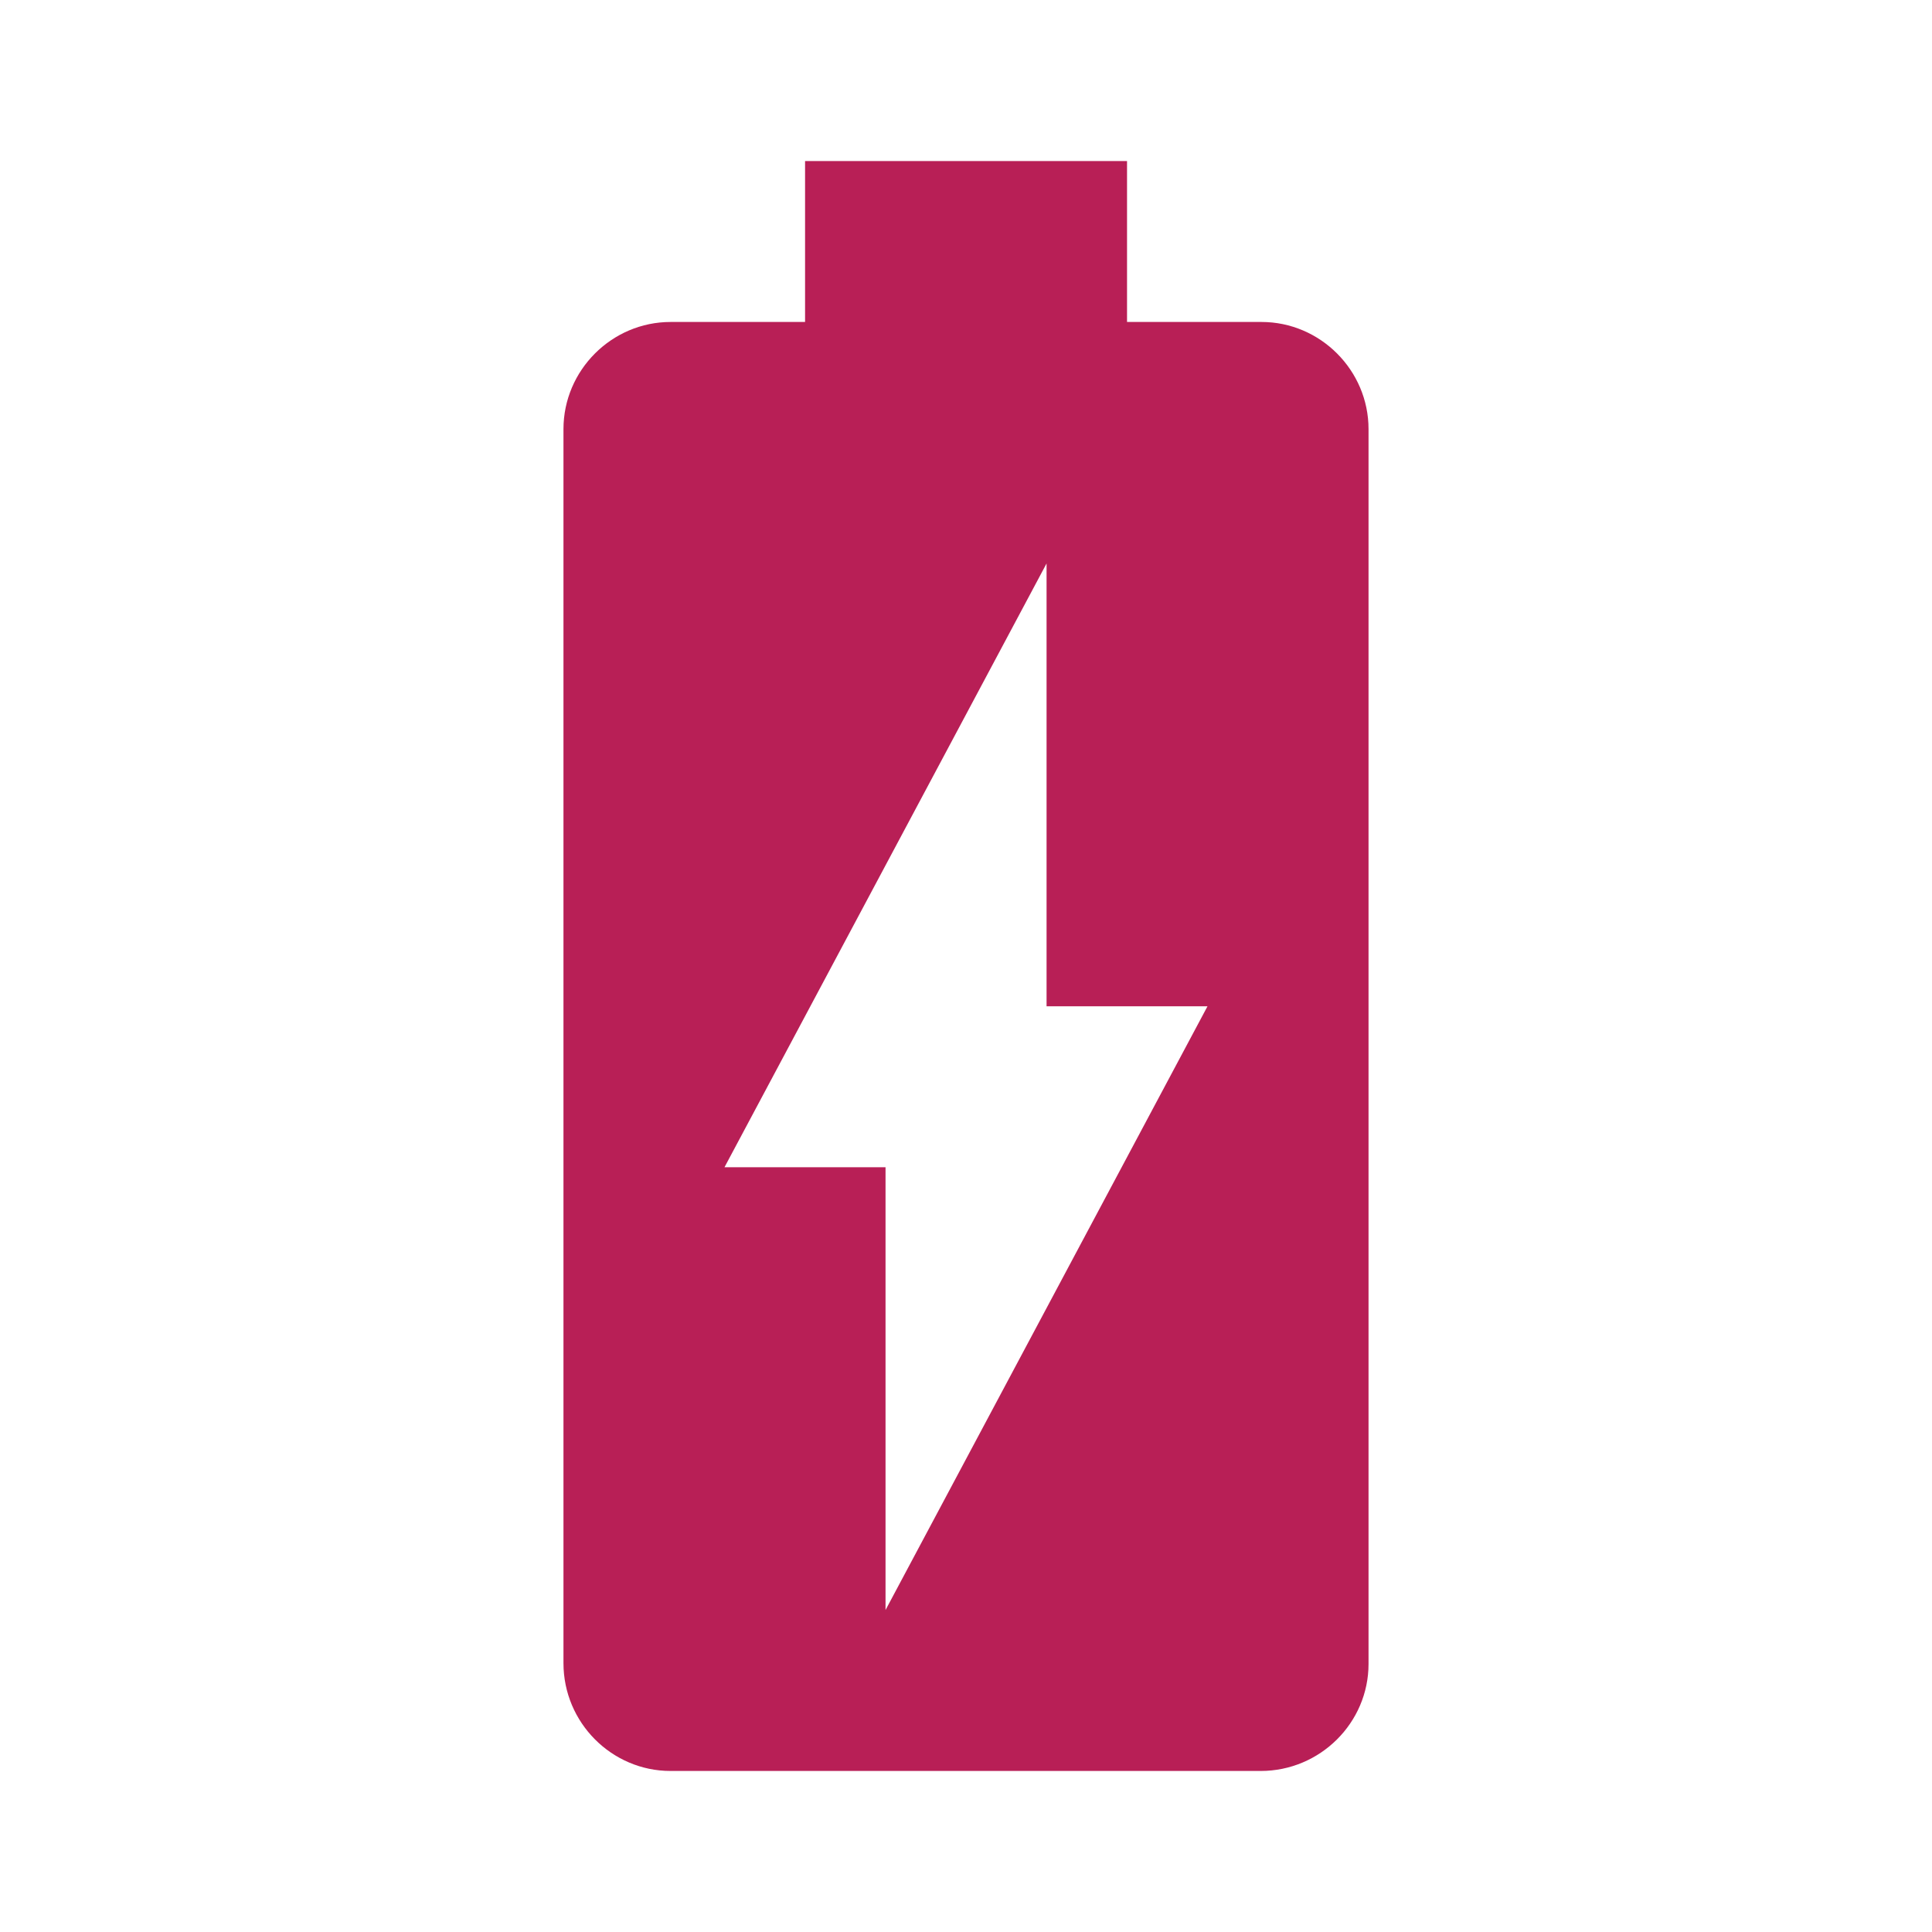 <svg width="20" height="20" viewBox="0 0 20 20" fill="none" xmlns="http://www.w3.org/2000/svg">
<path d="M13.059 3.333H11.667V1.667H8.334V3.333H6.942C6.333 3.333 5.833 3.833 5.833 4.442V17.217C5.833 17.833 6.333 18.333 6.942 18.333H13.05C13.667 18.333 14.167 17.833 14.167 17.225V4.442C14.167 3.833 13.667 3.333 13.059 3.333ZM9.167 16.667V12.083H7.5L10.834 5.833V10.417H12.5L9.167 16.667Z" fill="#B81F56"/>
</svg>
